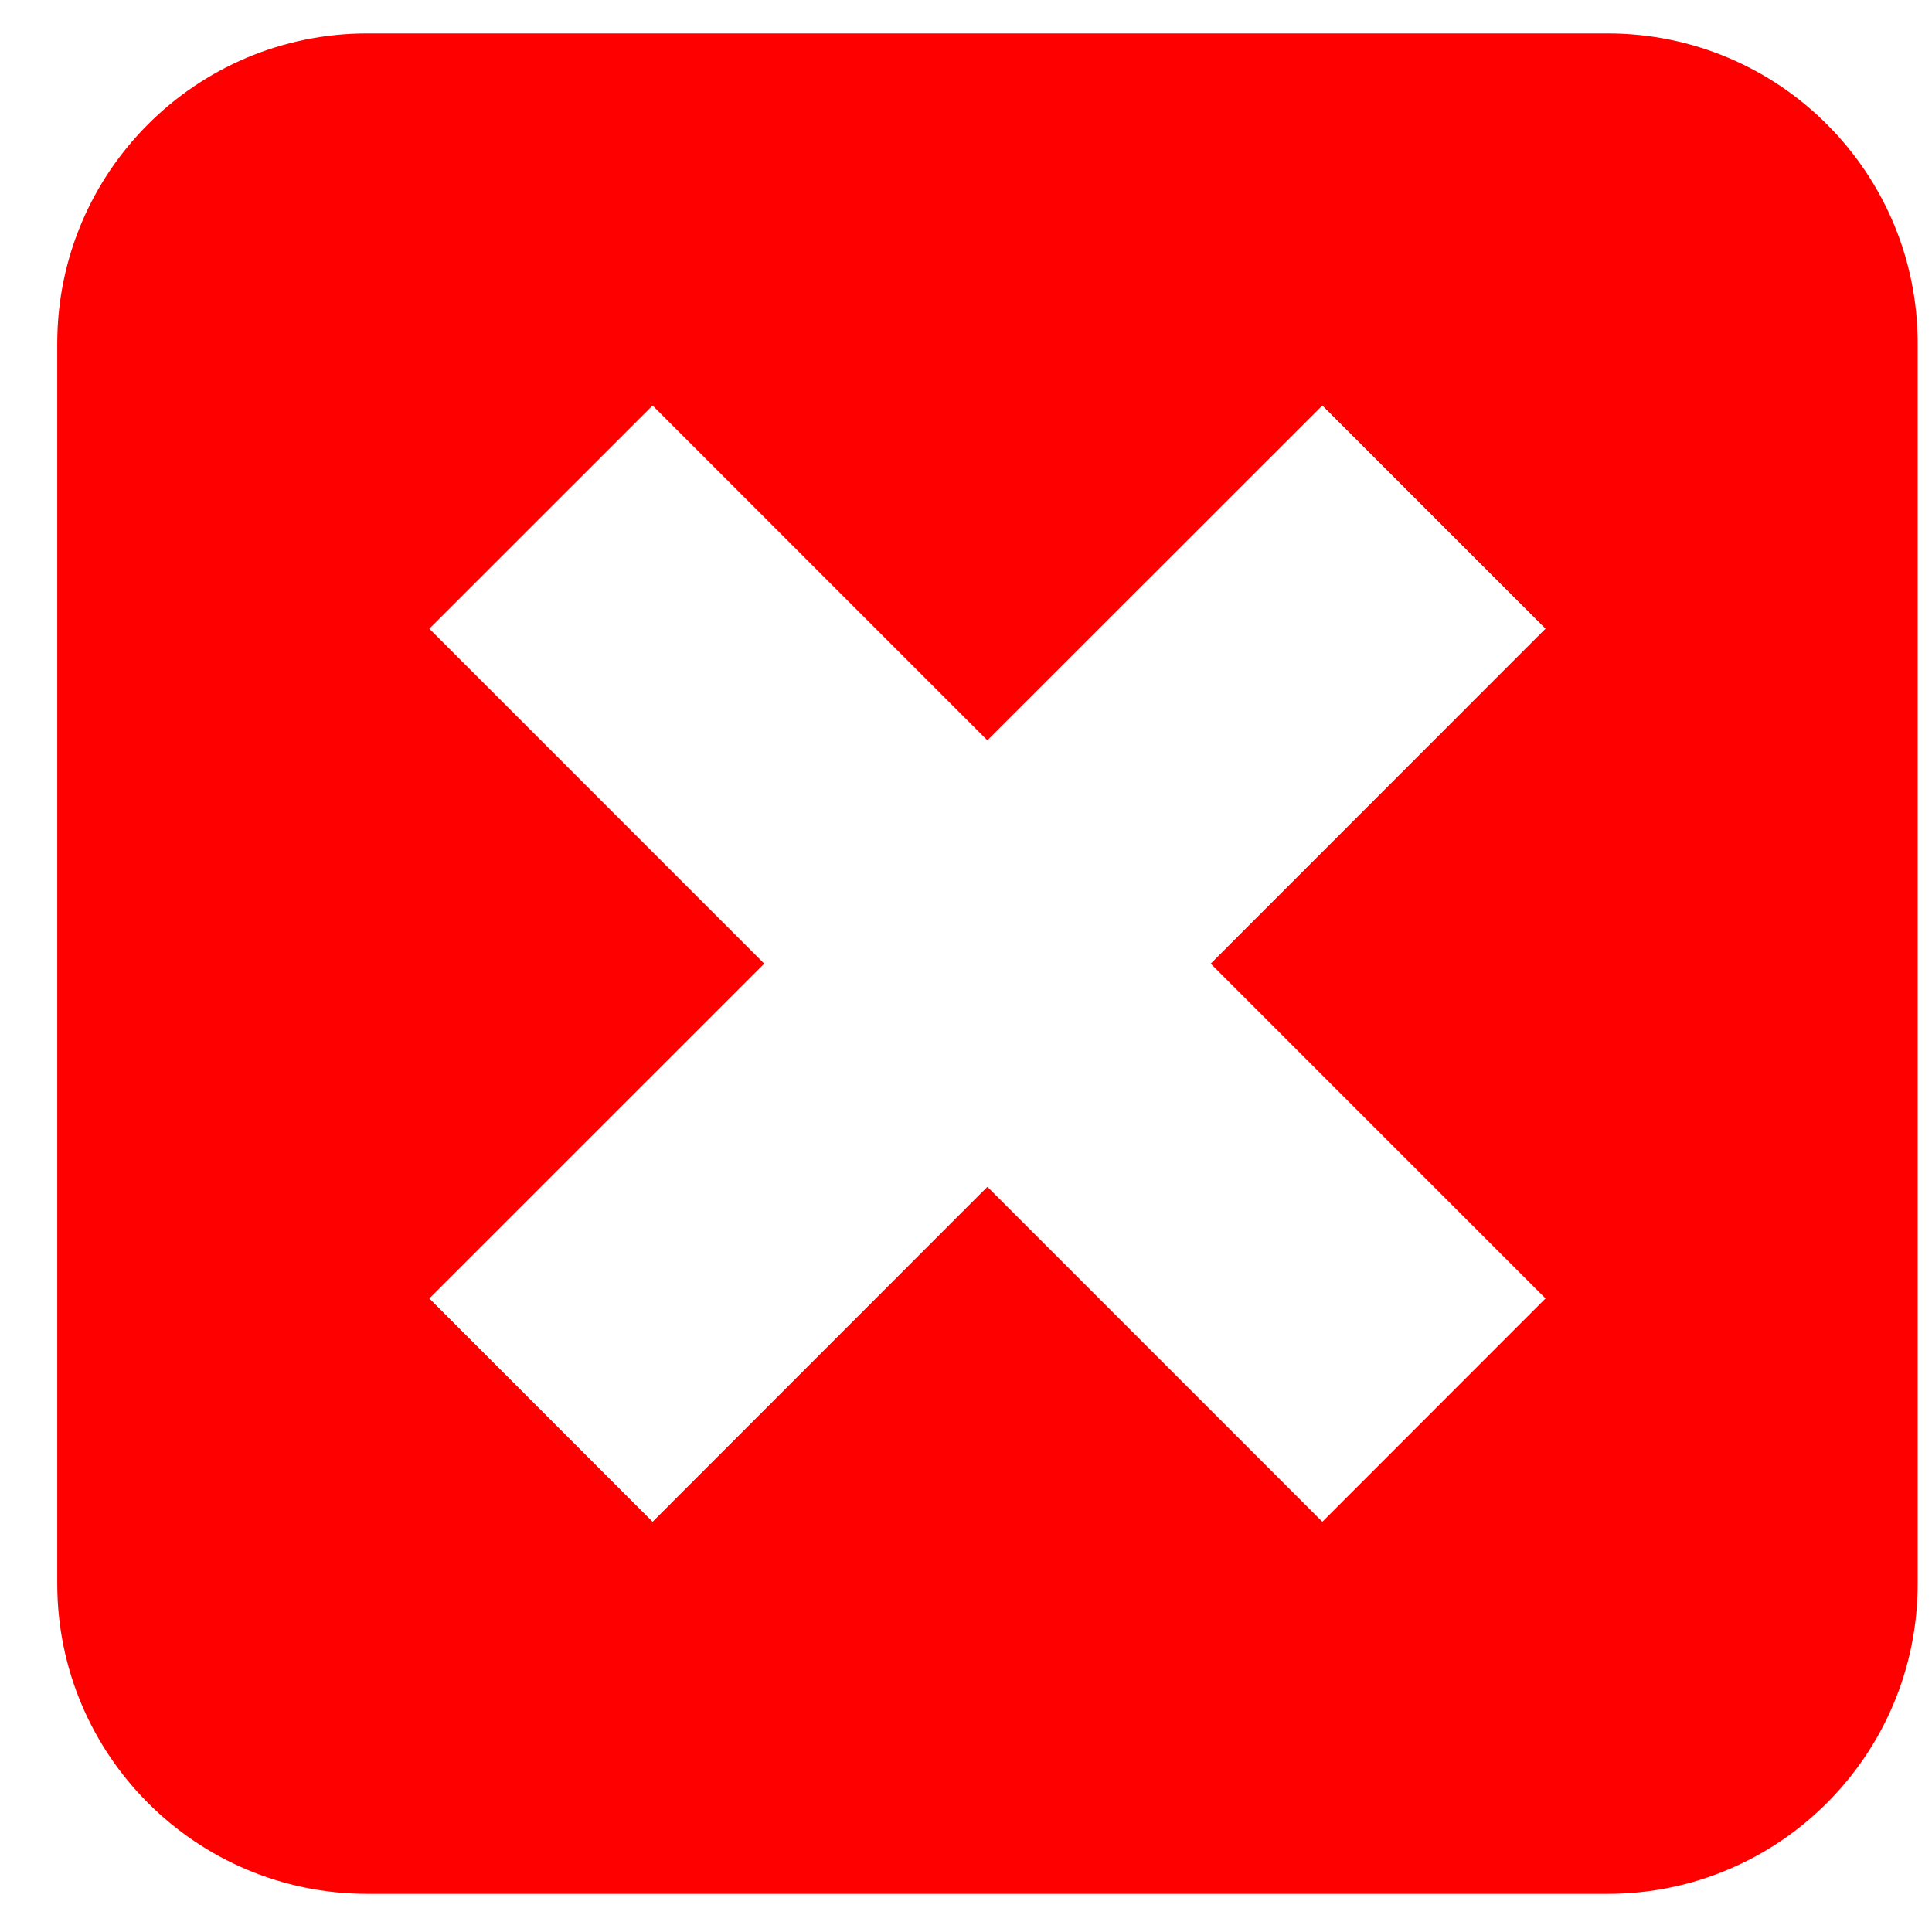 <svg width="27" height="27" viewBox="0 0 27 27" fill="none" xmlns="http://www.w3.org/2000/svg">
<path d="M22.467 0.467H5.133C2.74 0.467 0.8 2.407 0.8 4.8V22.133C0.8 24.527 2.74 26.467 5.133 26.467H22.467C24.86 26.467 26.8 24.527 26.8 22.133V4.8C26.8 2.407 24.86 0.467 22.467 0.467ZM21.599 18.146L18.48 21.267L13.799 16.586L9.12 21.267L6 18.146L10.68 13.467L6 8.786L9.12 5.667L13.799 10.346L18.48 5.667L21.599 8.786L16.92 13.467L21.599 18.146Z" fill="#FF0000"/>
</svg>

